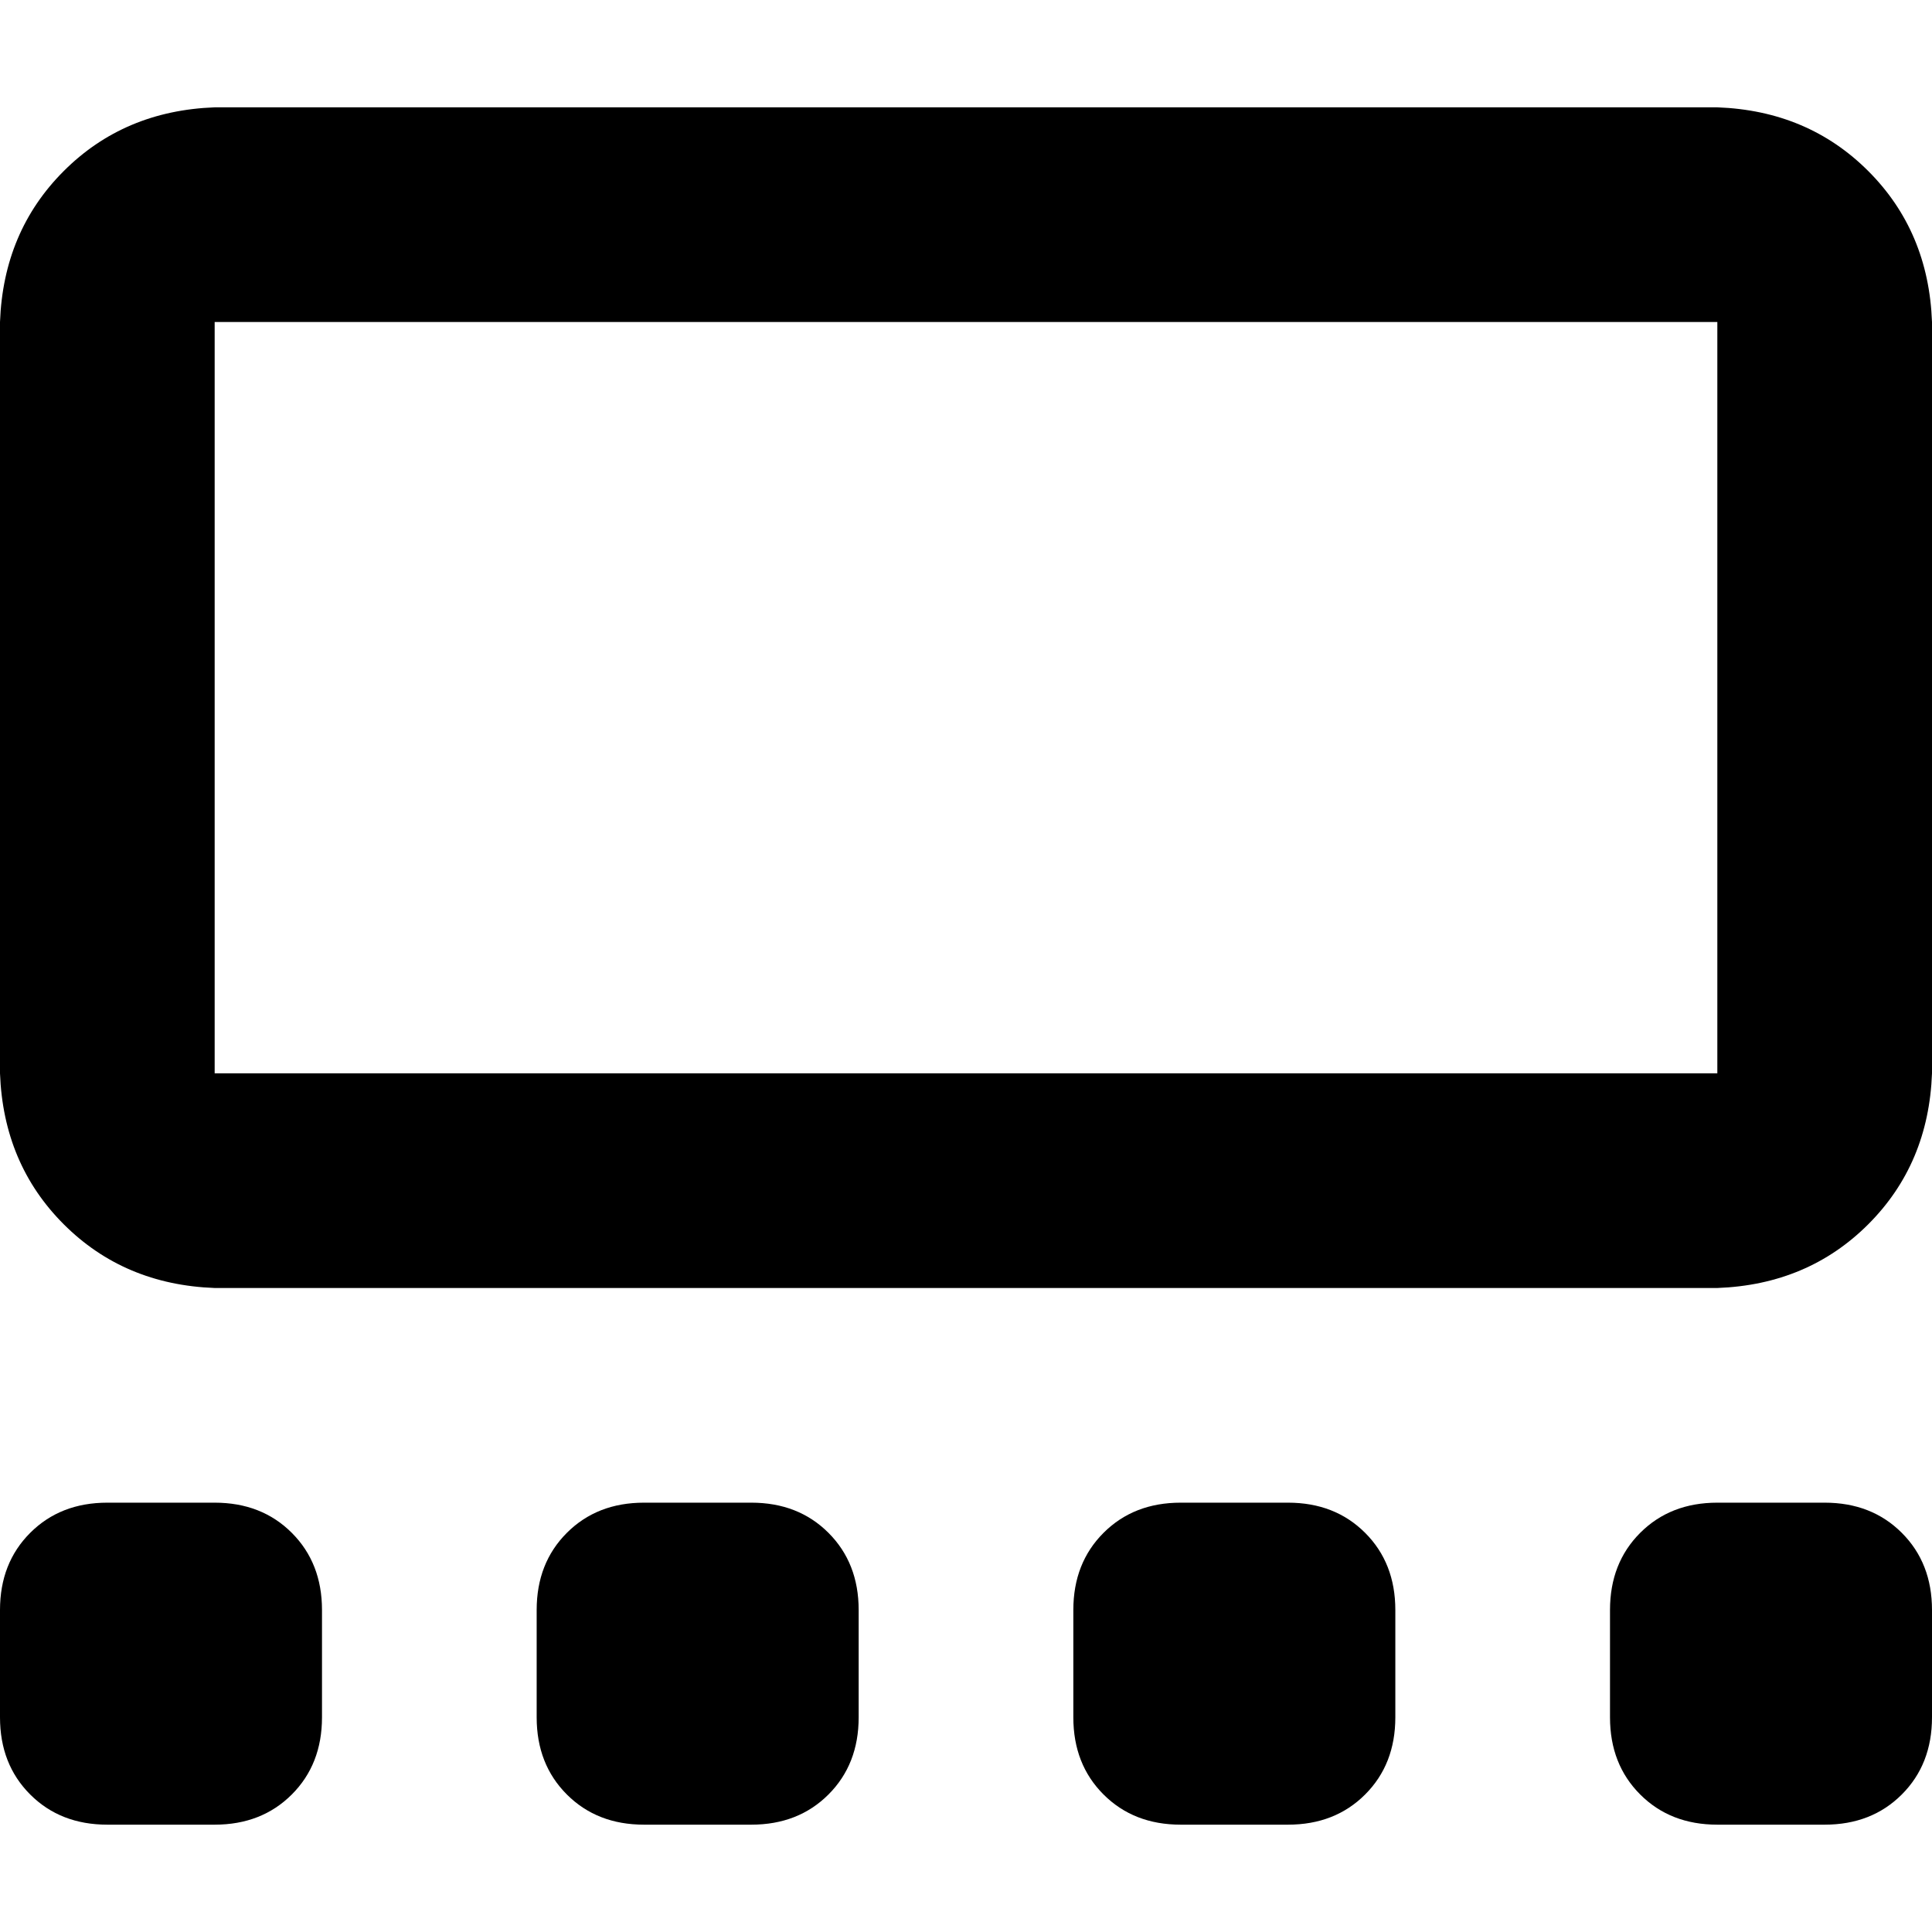 <svg xmlns="http://www.w3.org/2000/svg" viewBox="0 0 512 512">
  <path d="M 455.111 85.333 L 455.111 284.444 L 455.111 85.333 L 455.111 284.444 L 56.889 284.444 L 56.889 284.444 L 56.889 85.333 L 56.889 85.333 L 455.111 85.333 L 455.111 85.333 Z M 56.889 28.444 Q 32.889 29.333 16.889 45.333 L 16.889 45.333 L 16.889 45.333 Q 0.889 61.333 0 85.333 L 0 284.444 L 0 284.444 Q 0.889 308.444 16.889 324.444 Q 32.889 340.444 56.889 341.333 L 455.111 341.333 L 455.111 341.333 Q 479.111 340.444 495.111 324.444 Q 511.111 308.444 512 284.444 L 512 85.333 L 512 85.333 Q 511.111 61.333 495.111 45.333 Q 479.111 29.333 455.111 28.444 L 56.889 28.444 L 56.889 28.444 Z M 0 426.667 L 0 455.111 L 0 426.667 L 0 455.111 Q 0 467.556 8 475.556 Q 16 483.556 28.444 483.556 L 56.889 483.556 L 56.889 483.556 Q 69.333 483.556 77.333 475.556 Q 85.333 467.556 85.333 455.111 L 85.333 426.667 L 85.333 426.667 Q 85.333 414.222 77.333 406.222 Q 69.333 398.222 56.889 398.222 L 28.444 398.222 L 28.444 398.222 Q 16 398.222 8 406.222 Q 0 414.222 0 426.667 L 0 426.667 Z M 170.667 398.222 Q 158.222 398.222 150.222 406.222 L 150.222 406.222 L 150.222 406.222 Q 142.222 414.222 142.222 426.667 L 142.222 455.111 L 142.222 455.111 Q 142.222 467.556 150.222 475.556 Q 158.222 483.556 170.667 483.556 L 199.111 483.556 L 199.111 483.556 Q 211.556 483.556 219.556 475.556 Q 227.556 467.556 227.556 455.111 L 227.556 426.667 L 227.556 426.667 Q 227.556 414.222 219.556 406.222 Q 211.556 398.222 199.111 398.222 L 170.667 398.222 L 170.667 398.222 Z M 284.444 426.667 L 284.444 455.111 L 284.444 426.667 L 284.444 455.111 Q 284.444 467.556 292.444 475.556 Q 300.444 483.556 312.889 483.556 L 341.333 483.556 L 341.333 483.556 Q 353.778 483.556 361.778 475.556 Q 369.778 467.556 369.778 455.111 L 369.778 426.667 L 369.778 426.667 Q 369.778 414.222 361.778 406.222 Q 353.778 398.222 341.333 398.222 L 312.889 398.222 L 312.889 398.222 Q 300.444 398.222 292.444 406.222 Q 284.444 414.222 284.444 426.667 L 284.444 426.667 Z M 455.111 398.222 Q 442.667 398.222 434.667 406.222 L 434.667 406.222 L 434.667 406.222 Q 426.667 414.222 426.667 426.667 L 426.667 455.111 L 426.667 455.111 Q 426.667 467.556 434.667 475.556 Q 442.667 483.556 455.111 483.556 L 483.556 483.556 L 483.556 483.556 Q 496 483.556 504 475.556 Q 512 467.556 512 455.111 L 512 426.667 L 512 426.667 Q 512 414.222 504 406.222 Q 496 398.222 483.556 398.222 L 455.111 398.222 L 455.111 398.222 Z" />
</svg>